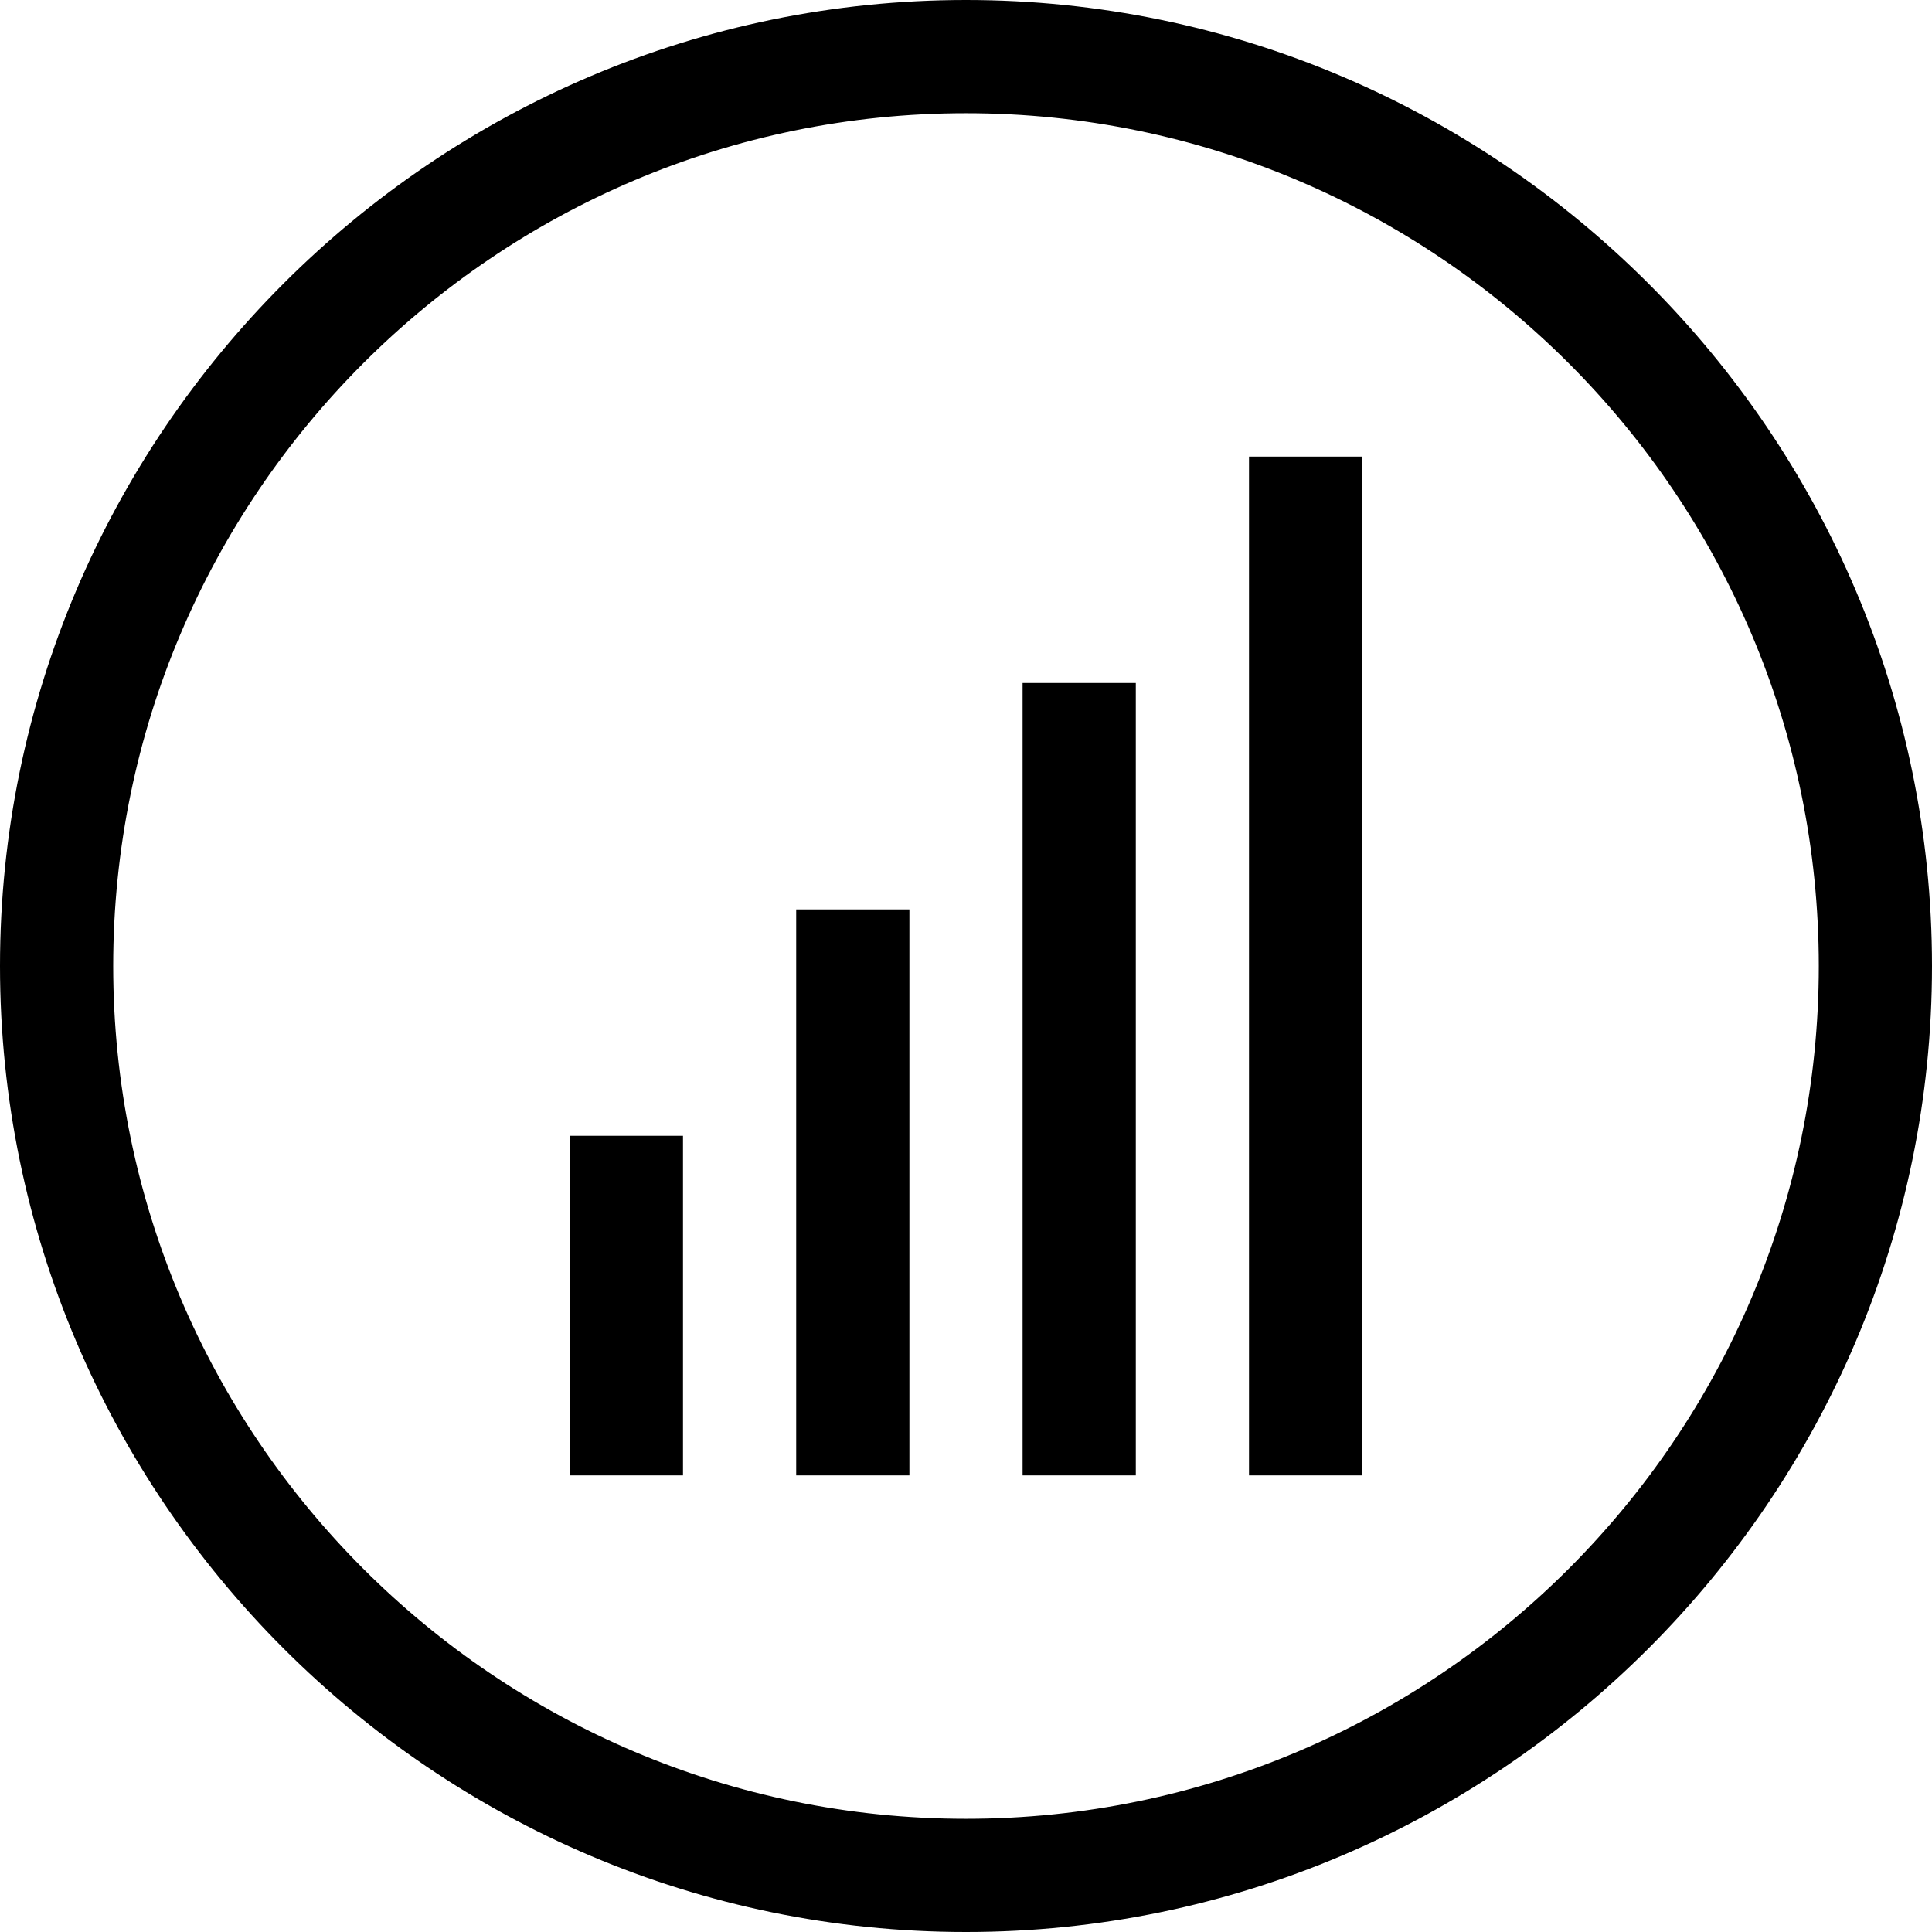 <svg viewBox="0 0 512 512" xmlns="http://www.w3.org/2000/svg"><path d="m256 512c-140.969 0-256-115.051-256-256 0-140.969 115.051-256 256-256 140.969 0 256 115.051 256 256 0 140.969-115.051 256-256 256zm0-482c-124.617 0-226 101.383-226 226s101.383 226 226 226 226-101.383 226-226-101.383-226-226-226zm0 0"/><path d="m331 121h30v270h-30zm0 0"/><path d="m271 181h30v210h-30zm0 0"/><path d="m211 241h30v150h-30zm0 0"/><path d="m151 301h30v90h-30zm0 0"/></svg>